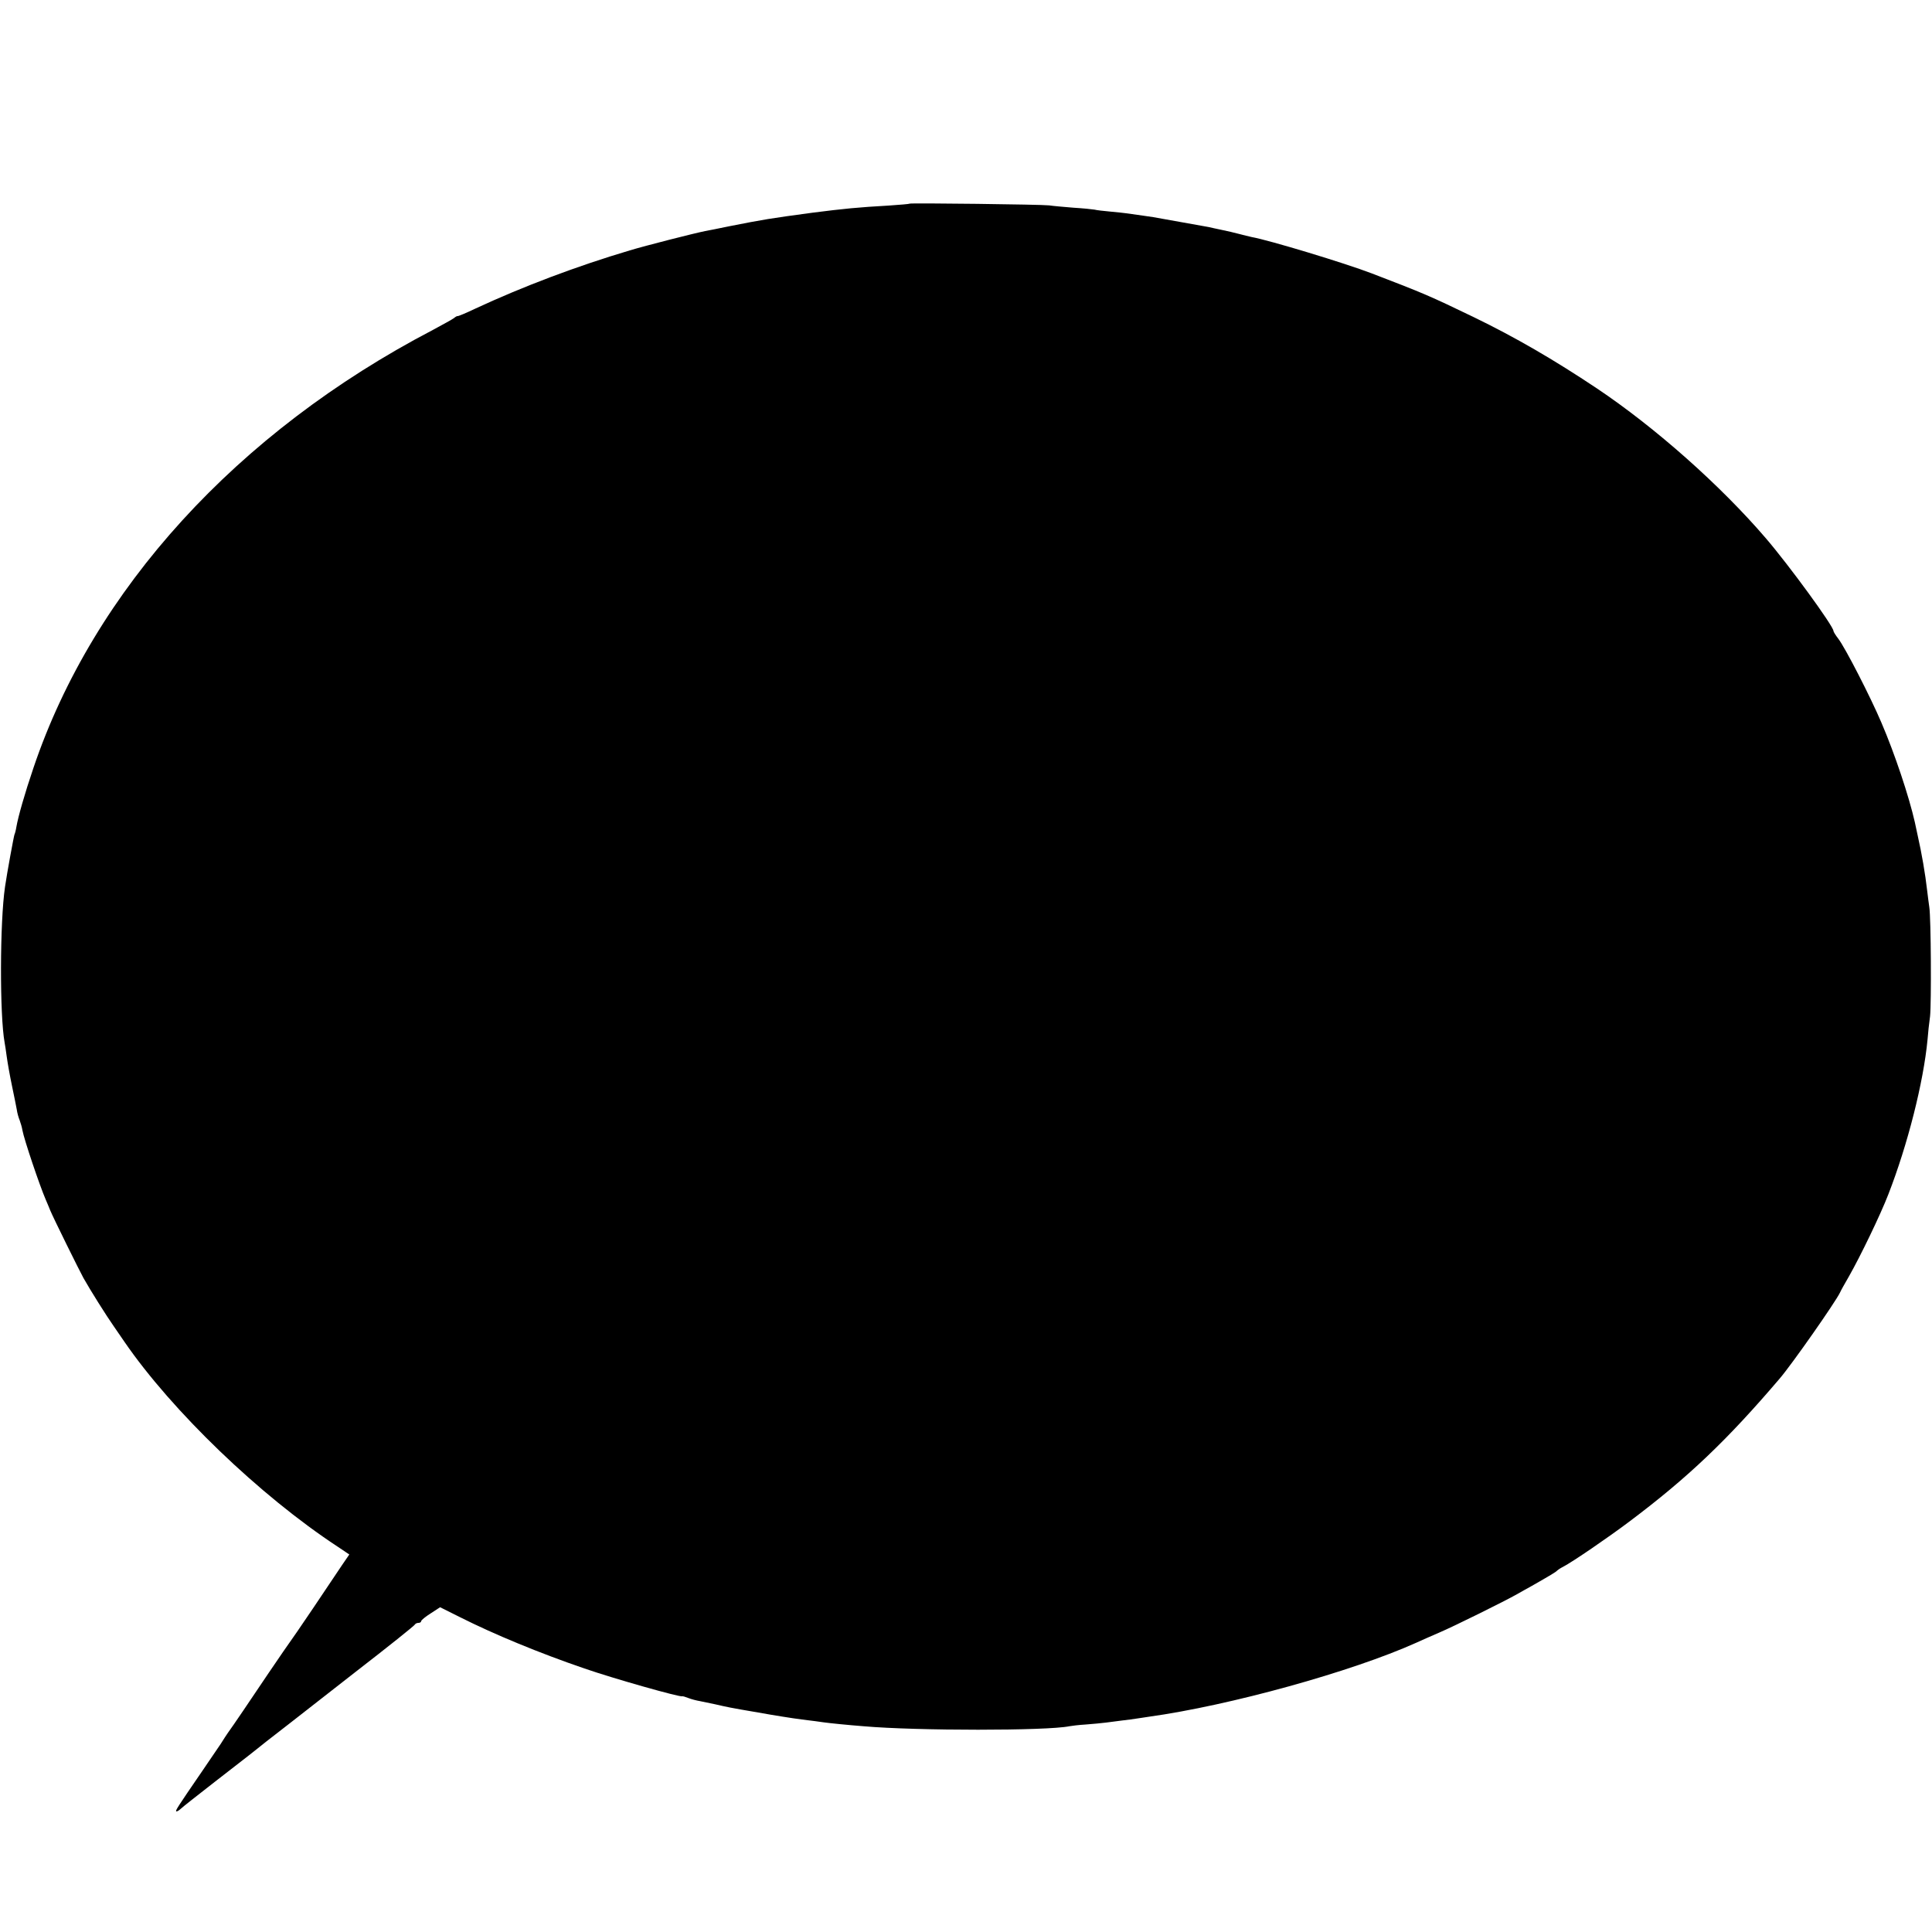 <?xml version="1.0" standalone="no"?>
<!DOCTYPE svg PUBLIC "-//W3C//DTD SVG 20010904//EN"
 "http://www.w3.org/TR/2001/REC-SVG-20010904/DTD/svg10.dtd">
<svg version="1.0" xmlns="http://www.w3.org/2000/svg"
 width="1000pt" height="1000pt" viewBox="0 0 1000 1000"
 preserveAspectRatio="xMidYMid meet">
<g transform="translate(0,1000) scale(0.1,-0.1)"
fill="#000000" stroke="none">
<path d="M4709 8946 c-2 -2 -51 -6 -109 -10 -159 -9 -231 -16 -395 -37 -216
-29 -253 -35 -430 -70 -55 -11 -111 -23 -125 -25 -56 -11 -311 -76 -390 -100
-273 -81 -554 -187 -801 -302 -46 -22 -87 -39 -90 -38 -3 1 -12 -4 -20 -11 -8
-6 -57 -33 -109 -61 -1013 -529 -1756 -1344 -2067 -2267 -45 -132 -79 -252
-88 -304 -3 -19 -8 -37 -10 -40 -3 -6 -39 -201 -49 -271 -27 -182 -28 -666 -2
-807 2 -10 7 -43 11 -73 4 -30 16 -98 27 -150 11 -52 22 -108 25 -124 2 -16 9
-41 15 -55 5 -14 12 -37 14 -51 9 -49 89 -286 121 -360 8 -19 19 -44 23 -55
16 -39 150 -310 172 -350 36 -64 119 -196 157 -250 19 -27 44 -64 55 -80 246
-358 701 -796 1103 -1060 l61 -41 -37 -54 c-20 -30 -88 -131 -151 -225 -63
-93 -117 -172 -120 -175 -3 -3 -52 -75 -110 -160 -96 -143 -184 -273 -211
-310 -6 -9 -23 -34 -37 -57 -15 -22 -59 -87 -98 -144 -125 -182 -136 -200
-132 -204 3 -3 13 3 24 13 10 10 91 73 178 141 87 68 164 127 170 132 6 5 50
39 97 77 101 78 71 55 459 358 168 130 307 241 308 246 2 4 10 8 18 8 8 0 14
4 14 9 0 5 22 23 49 40 l49 32 104 -52 c175 -88 409 -185 643 -265 150 -52
496 -150 507 -144 2 1 16 -3 31 -9 15 -6 42 -13 60 -16 18 -4 52 -11 77 -16
66 -15 72 -17 225 -43 77 -14 178 -30 225 -36 47 -6 99 -12 115 -15 28 -4 127
-14 205 -20 275 -24 949 -24 1065 0 11 2 49 7 85 9 36 3 84 7 105 10 22 3 60
8 85 11 25 3 59 7 75 10 17 2 44 7 60 9 419 58 1051 233 1385 383 25 12 79 35
120 53 77 33 336 161 403 199 20 11 54 31 75 42 91 52 127 73 132 80 3 3 16
12 30 19 50 26 234 152 343 234 305 229 507 422 779 741 64 75 288 395 312
445 3 8 25 47 47 85 59 104 162 317 203 423 100 257 182 580 203 802 2 30 8
84 13 120 7 65 5 508 -4 565 -3 17 -7 55 -11 85 -10 88 -28 192 -49 285 -2 11
-9 43 -15 70 -30 132 -103 352 -173 515 -57 134 -187 387 -223 434 -14 18 -25
36 -25 40 0 25 -229 339 -350 480 -234 273 -572 573 -875 776 -222 148 -421
264 -640 370 -224 108 -256 122 -525 225 -138 53 -531 172 -621 188 -13 3 -43
10 -65 16 -23 6 -64 16 -90 21 -27 6 -58 12 -69 15 -16 3 -149 27 -285 51 -22
3 -59 9 -140 20 -14 2 -52 6 -85 9 -33 3 -69 7 -80 10 -11 2 -60 7 -110 10
-49 4 -106 9 -125 12 -41 5 -716 13 -721 9z"/>
</g>
</svg>
